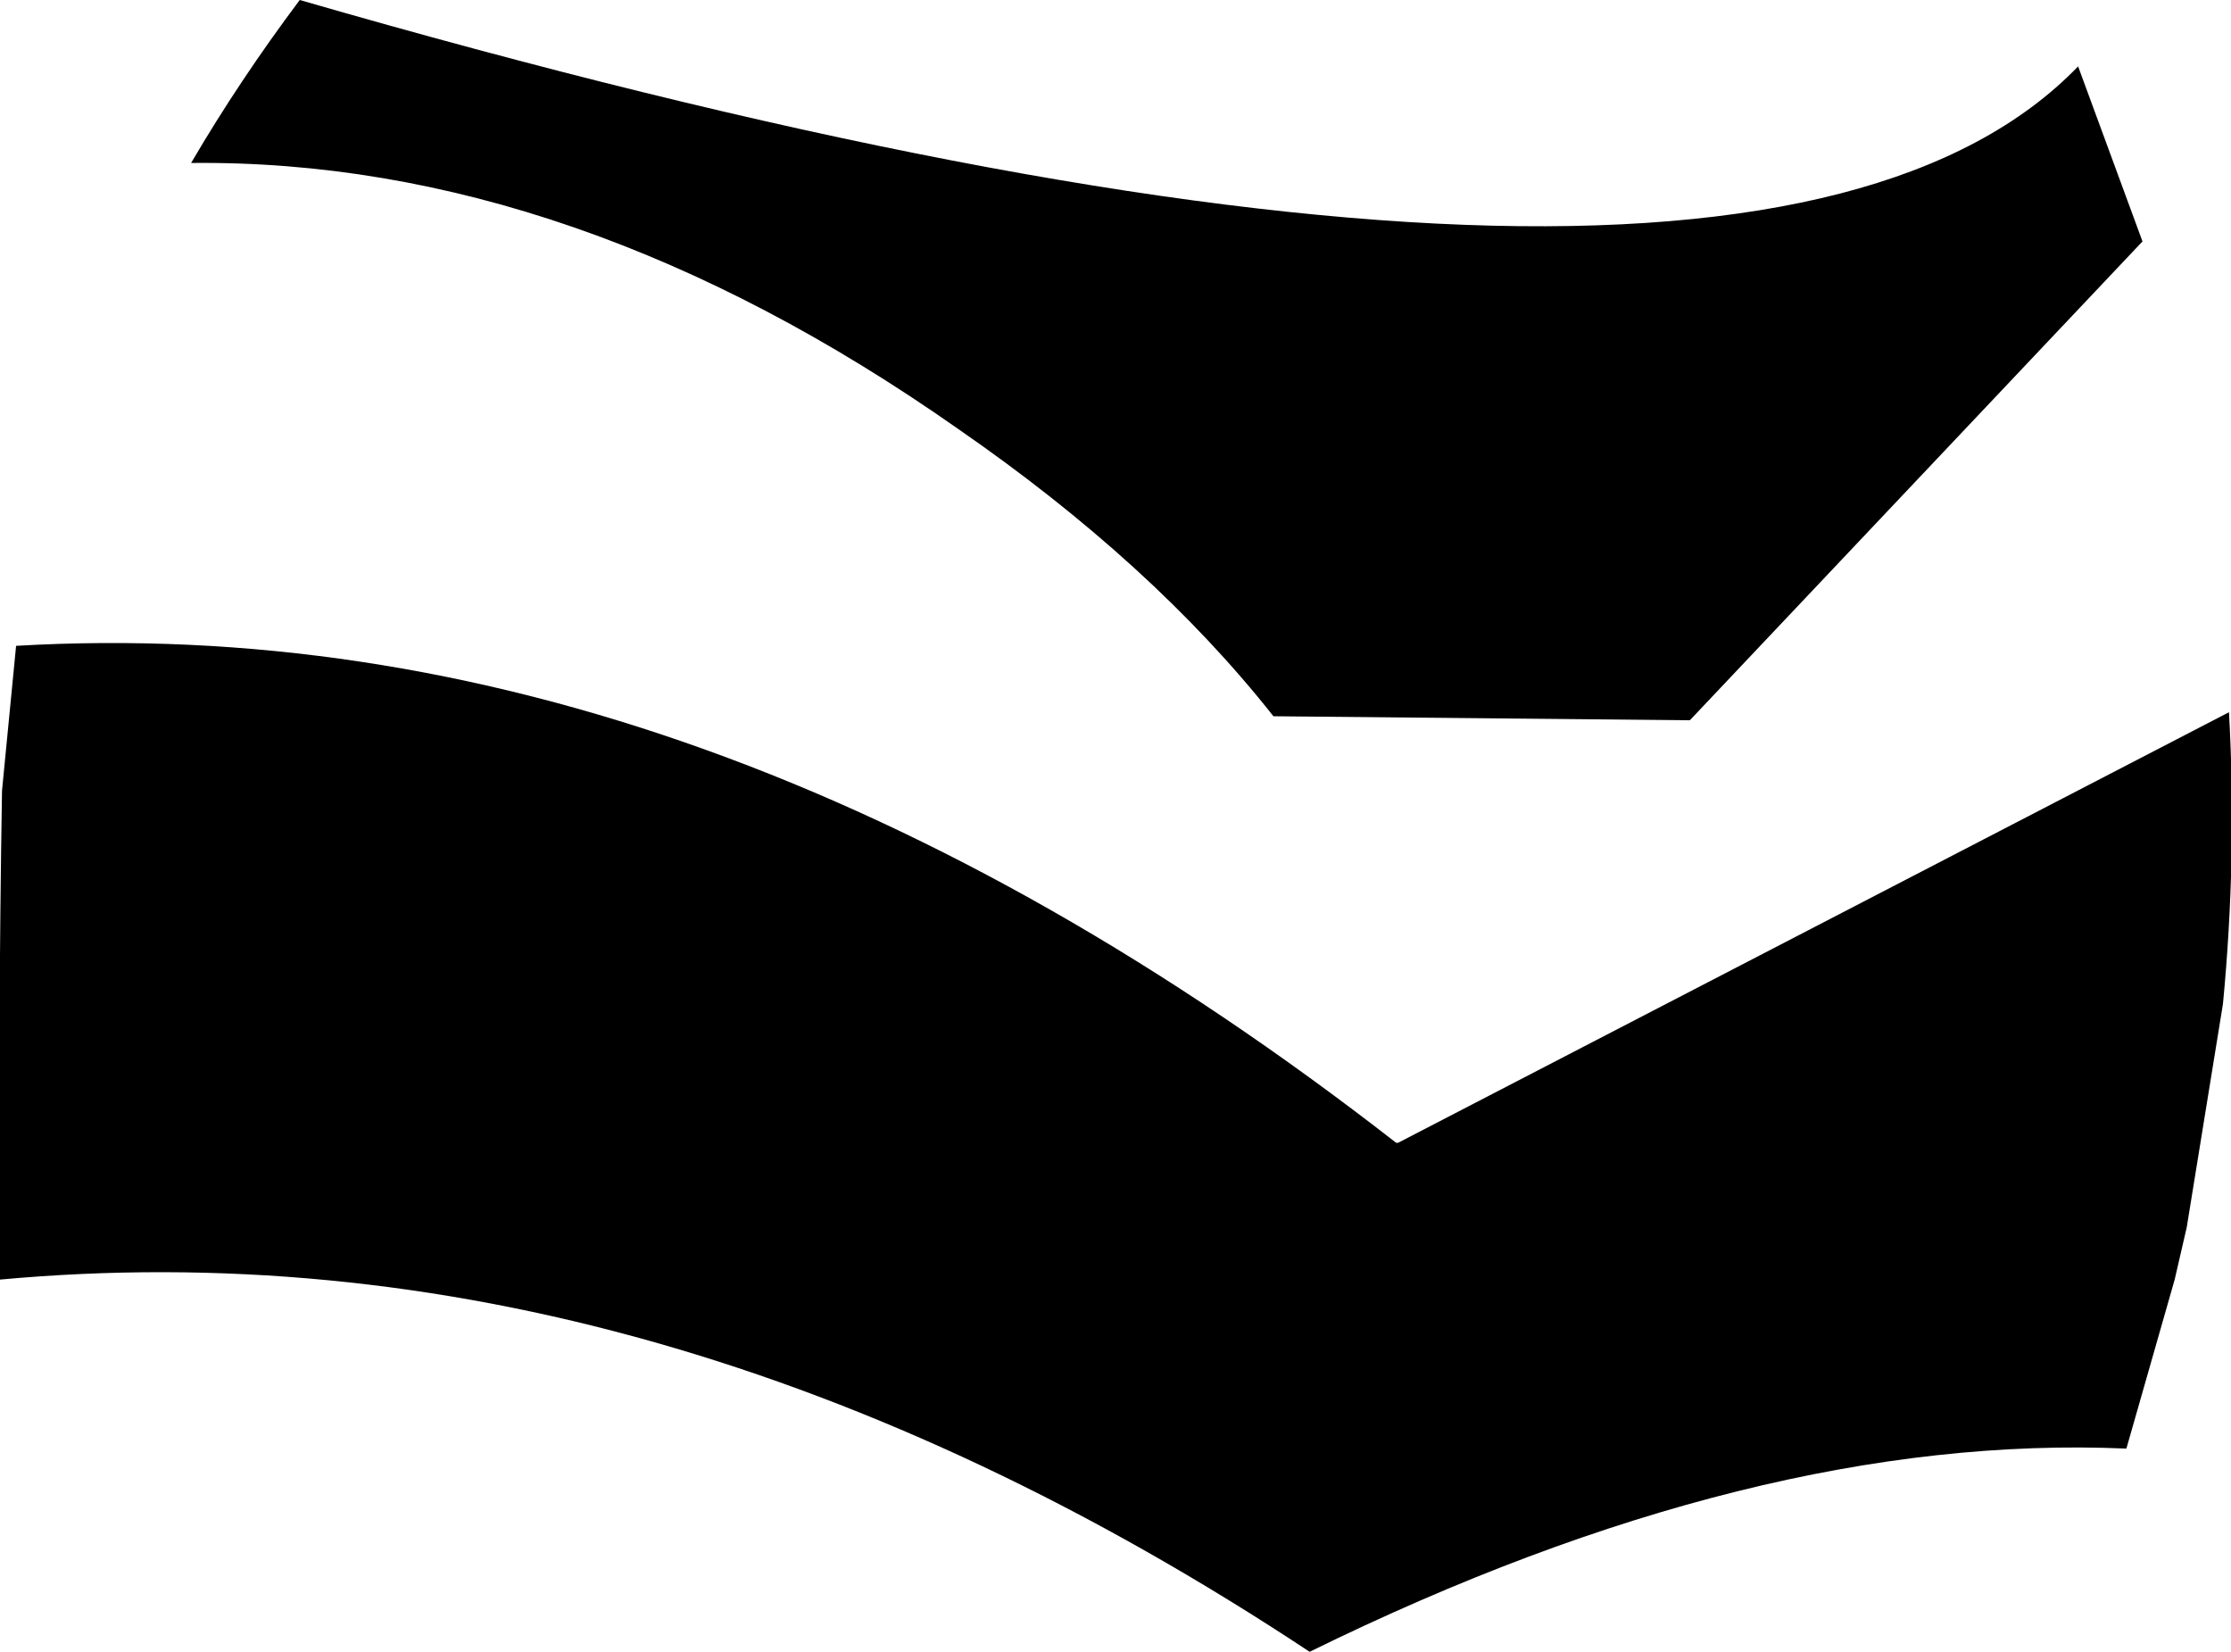 <?xml version="1.0" encoding="UTF-8" standalone="no"?>
<svg xmlns:xlink="http://www.w3.org/1999/xlink" height="41.05px" width="55.45px" xmlns="http://www.w3.org/2000/svg">
  <g transform="matrix(1.0, 0.0, 0.0, 1.0, -192.15, -219.35)">
    <path d="M245.4 225.35 L234.15 237.25 223.8 237.15 Q220.8 233.35 215.95 230.0 206.4 223.3 196.9 223.4 198.1 221.35 199.6 219.35 235.4 229.7 243.8 221.0 L245.4 225.35 M247.4 244.3 L246.5 249.85 246.2 251.15 245.0 255.35 Q235.8 254.95 224.7 260.4 208.45 249.65 192.15 251.15 192.1 245.05 192.2 239.0 L192.55 235.4 Q209.7 234.4 226.85 247.75 L226.9 247.75 247.55 237.05 Q247.75 240.65 247.4 244.3" fill="#000000" fill-rule="evenodd" stroke="none"/>
  </g>
</svg>
